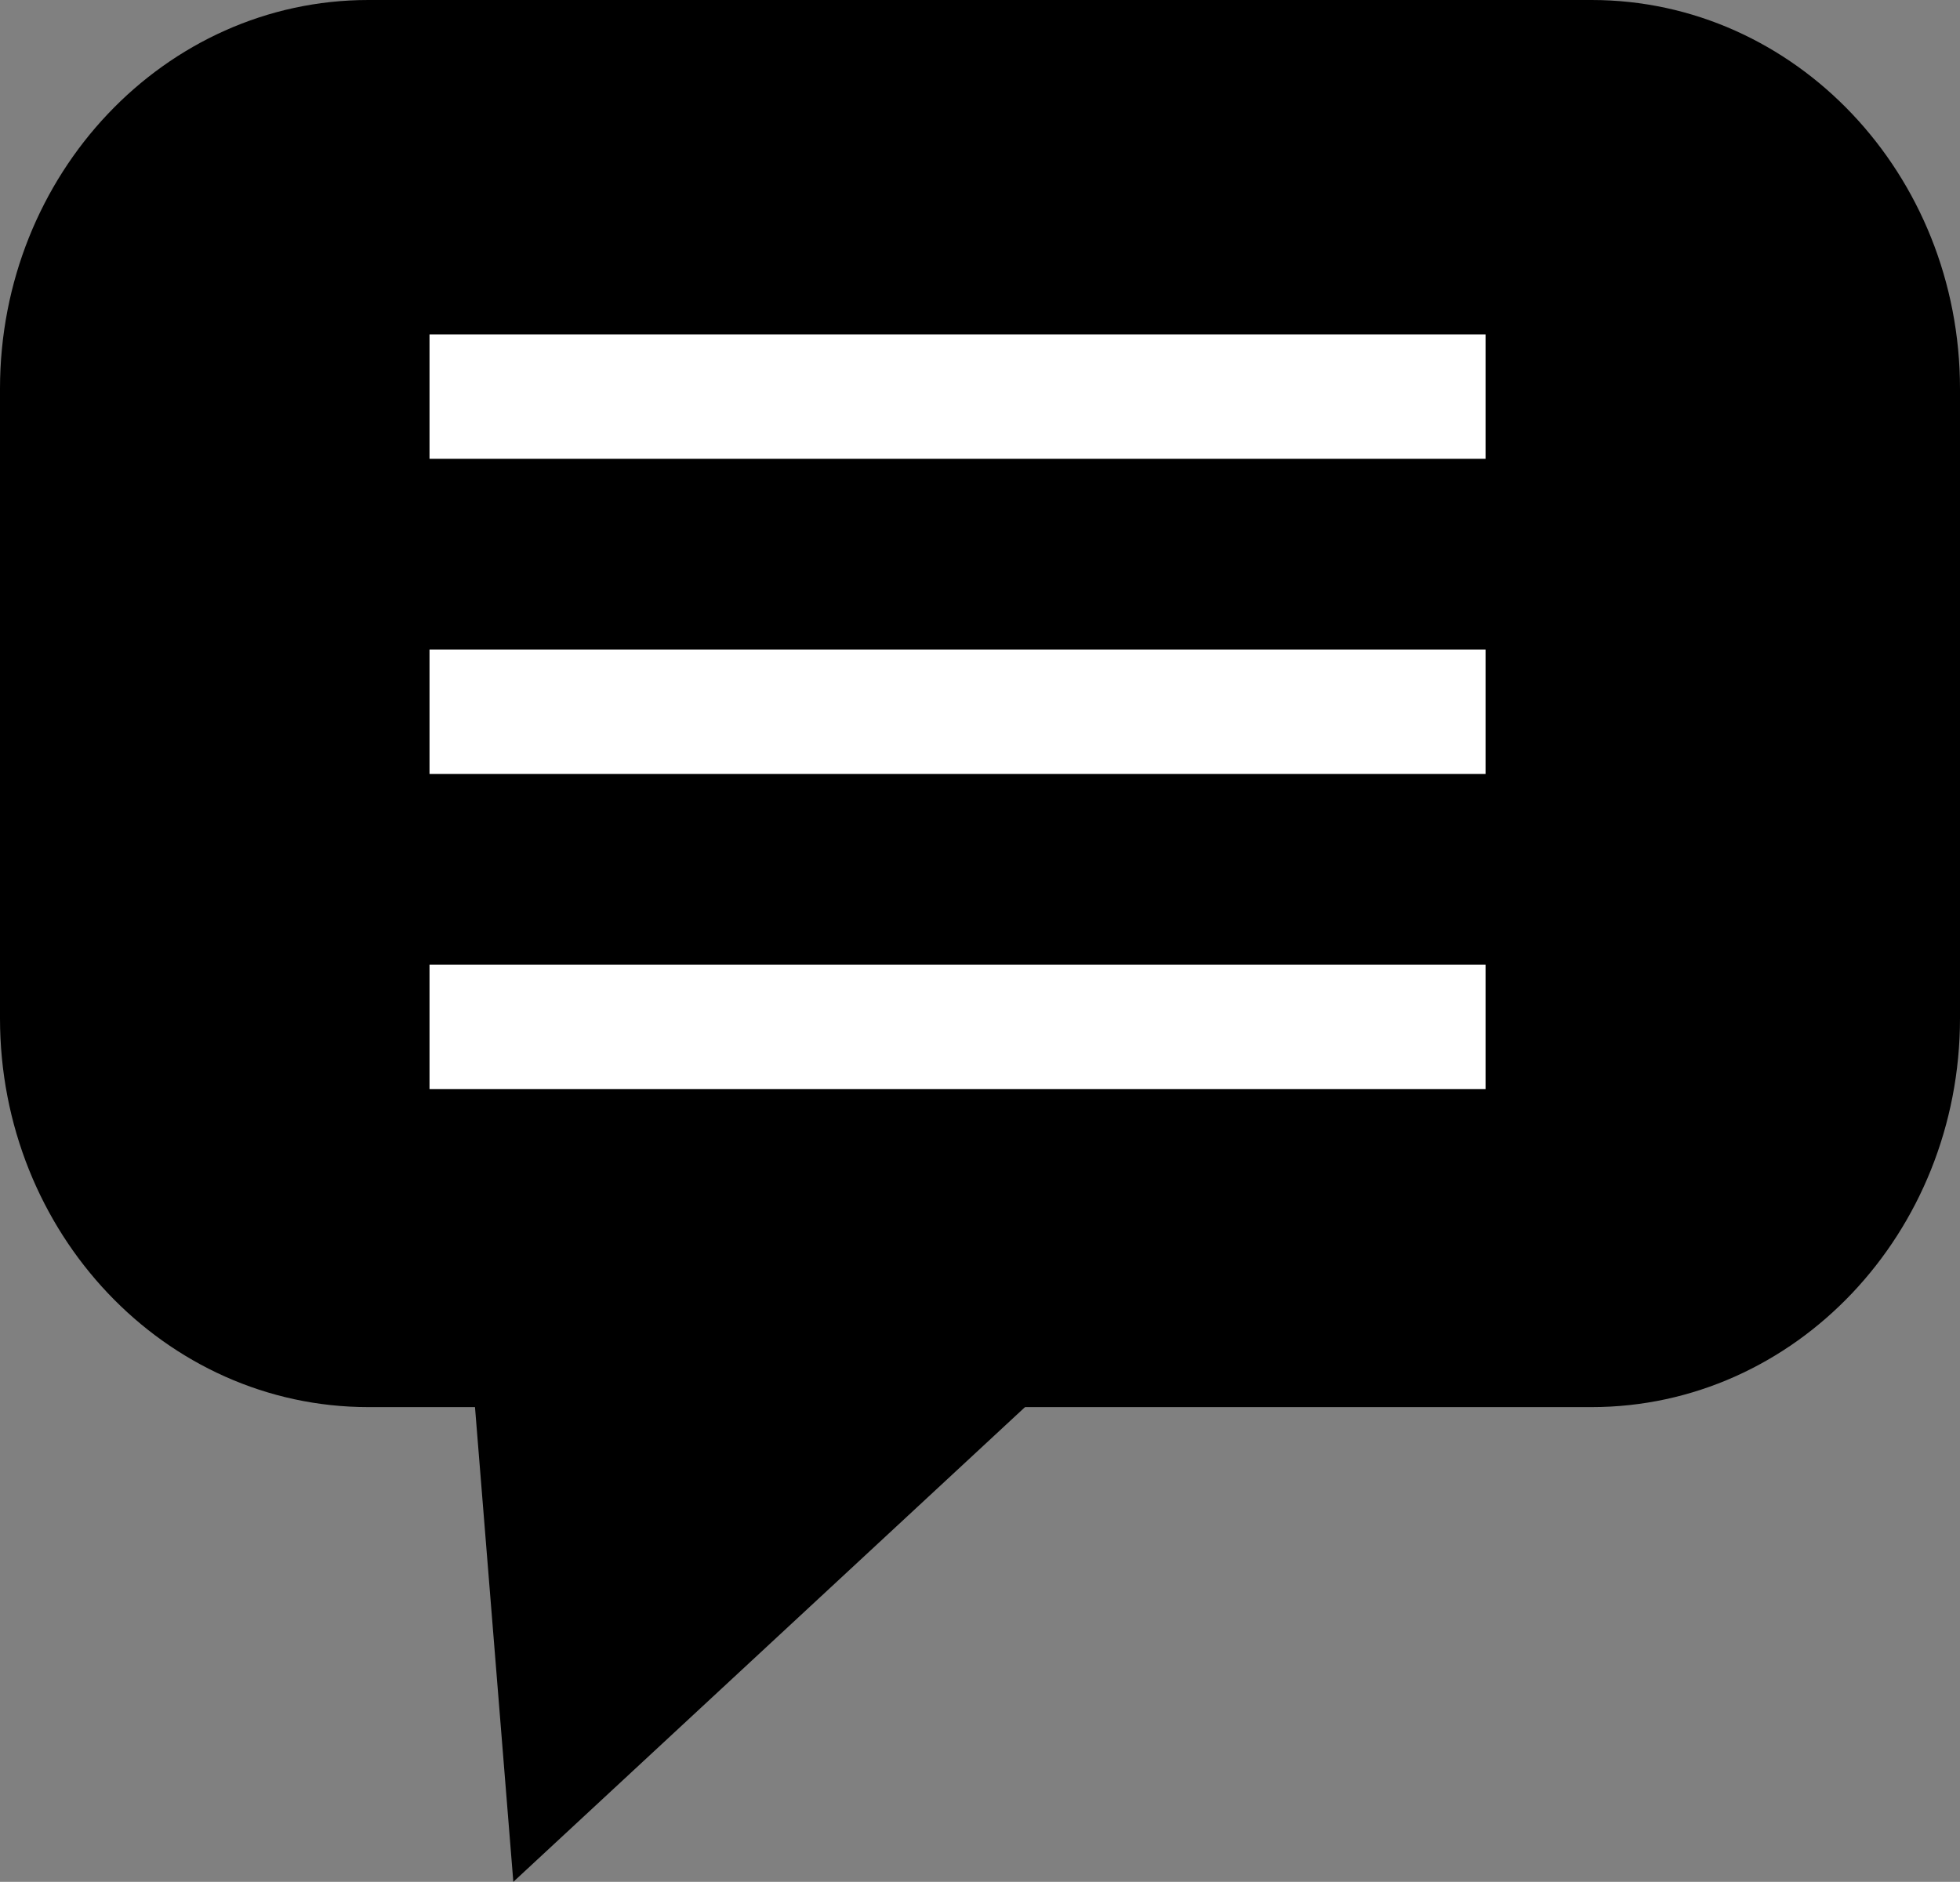 <?xml version="1.0" encoding="UTF-8"?>
<!DOCTYPE svg PUBLIC "-//W3C//DTD SVG 1.1//EN" "http://www.w3.org/Graphics/SVG/1.1/DTD/svg11.dtd">
<svg version="1.1" xmlns="http://www.w3.org/2000/svg" xmlns:xlink="http://www.w3.org/1999/xlink" x="0" y="0" width="126" height="121" viewBox="0, 0, 126, 121">
  <rect x="0" y="0" width="126" height="121" fill="#808080" stroke="none"/>
  <g id="Layer_1" transform="translate(-545, -285)">
    <path d="M568.684,285 L647.316,285 C660.396,285 671,296.193 671,310 L671,350.475 C671,364.282 660.396,375.475 647.316,375.475 L568.684,375.475 C555.604,375.475 545,364.282 545,350.475 L545,310 C545,296.193 555.604,285 568.684,285 z" fill="#000000"/>
    <path d="M629.888,357.848 L578,406 L574.112,357.848 z" fill="#000000"/>
    <path d="M572.612,351.025 L640.5,351.025" fill-opacity="0" stroke="#FFFFFF" stroke-width="8"/>
    <path d="M572.612,330.763 L640.5,330.763" fill-opacity="0" stroke="#FFFFFF" stroke-width="8"/>
    <path d="M572.612,310.5 L640.5,310.5" fill-opacity="0" stroke="#FFFFFF" stroke-width="8"/>
  </g>
</svg>
